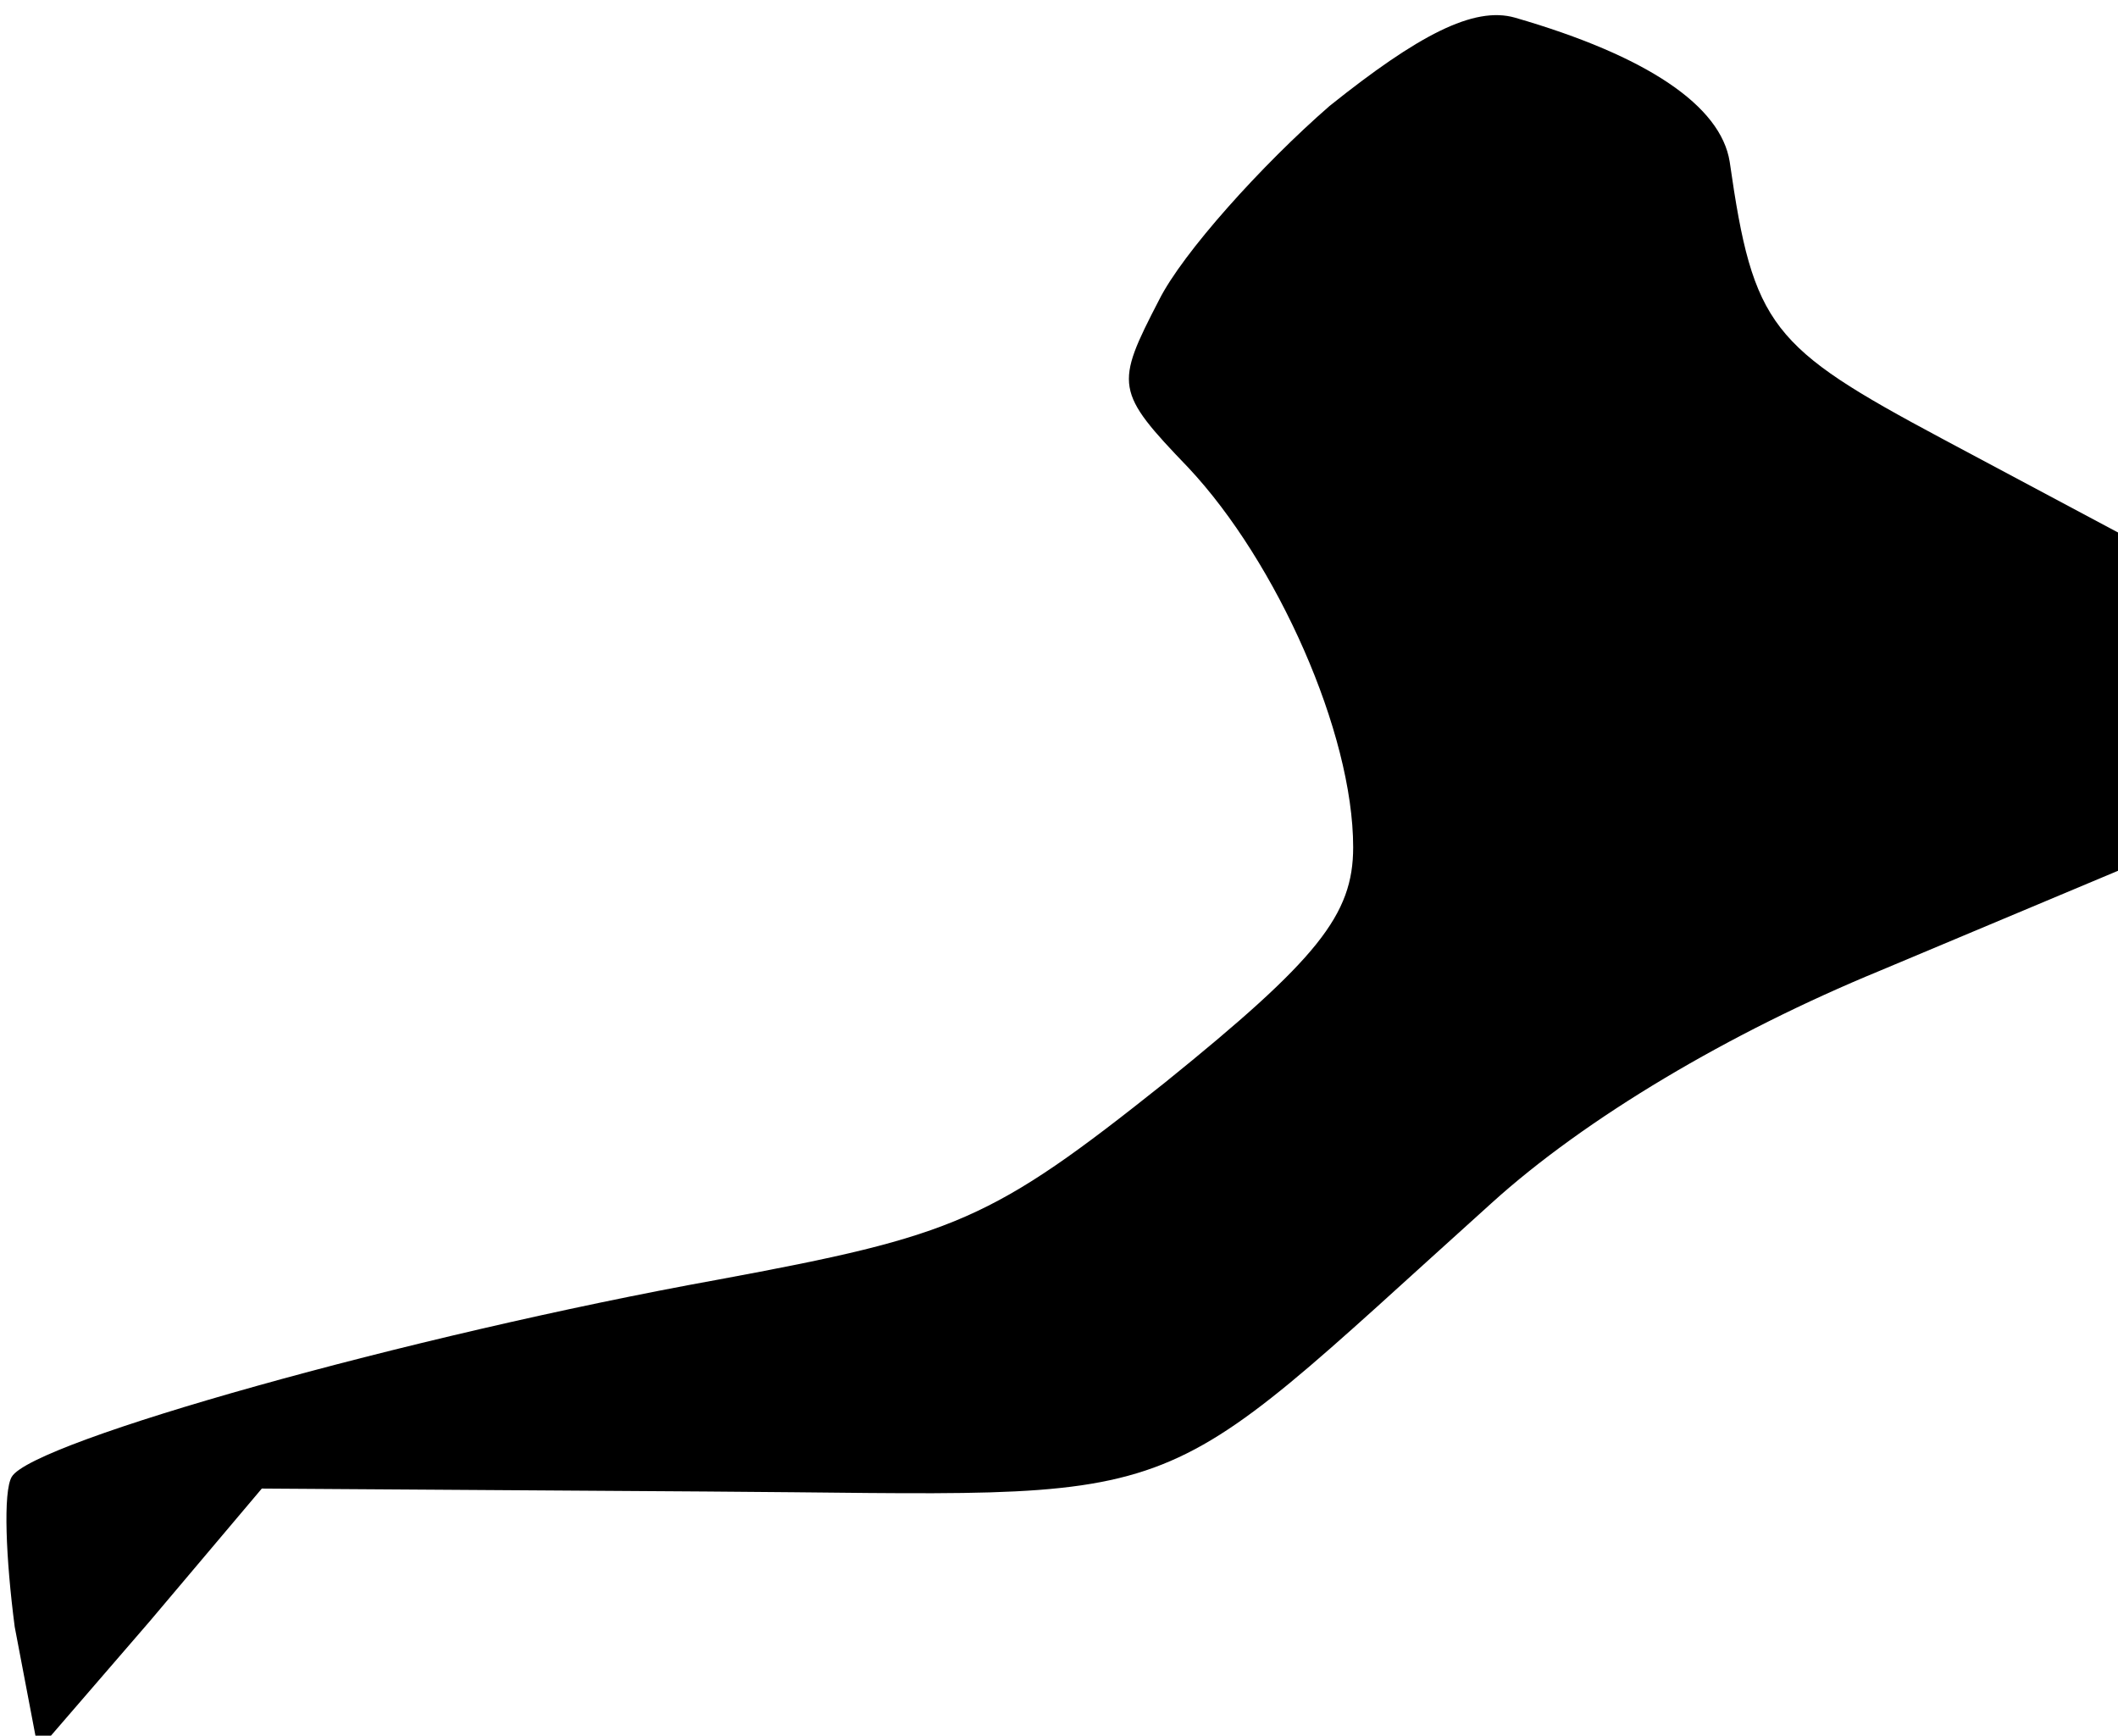 <?xml version="1.0" standalone="no"?>
<!DOCTYPE svg PUBLIC "-//W3C//DTD SVG 20010904//EN"
 "http://www.w3.org/TR/2001/REC-SVG-20010904/DTD/svg10.dtd">
<svg version="1.0" xmlns="http://www.w3.org/2000/svg"
 width="72pt" height="59pt" viewBox="0 0 72 59"
 preserveAspectRatio="xMidYMid meet">
<g transform="translate(0,59) scale(0.1,-0.1)"
fill="#000000" stroke="none">
<path fill="#000000" stroke="none" d="M452 554 c-23 -20 -50 -50 -58 -66 -15
-29 -15 -31 10 -57 30 -32 56 -90 56 -129 0 -23 -12 -38 -64 -80 -59 -47 -71
-52 -152 -67 -105 -19 -233 -55 -240 -67 -3 -5 -2 -28 1 -51 l8 -42 38 44 38
45 151 -1 c170 -1 147 -10 267 98 32 29 81 58 132 79 l81 34 0 57 0 58 -60 32
c-58 31 -64 38 -72 94 -3 19 -28 36 -73 49 -14 4 -33 -6 -63 -30z"/>
</g>
</svg>
